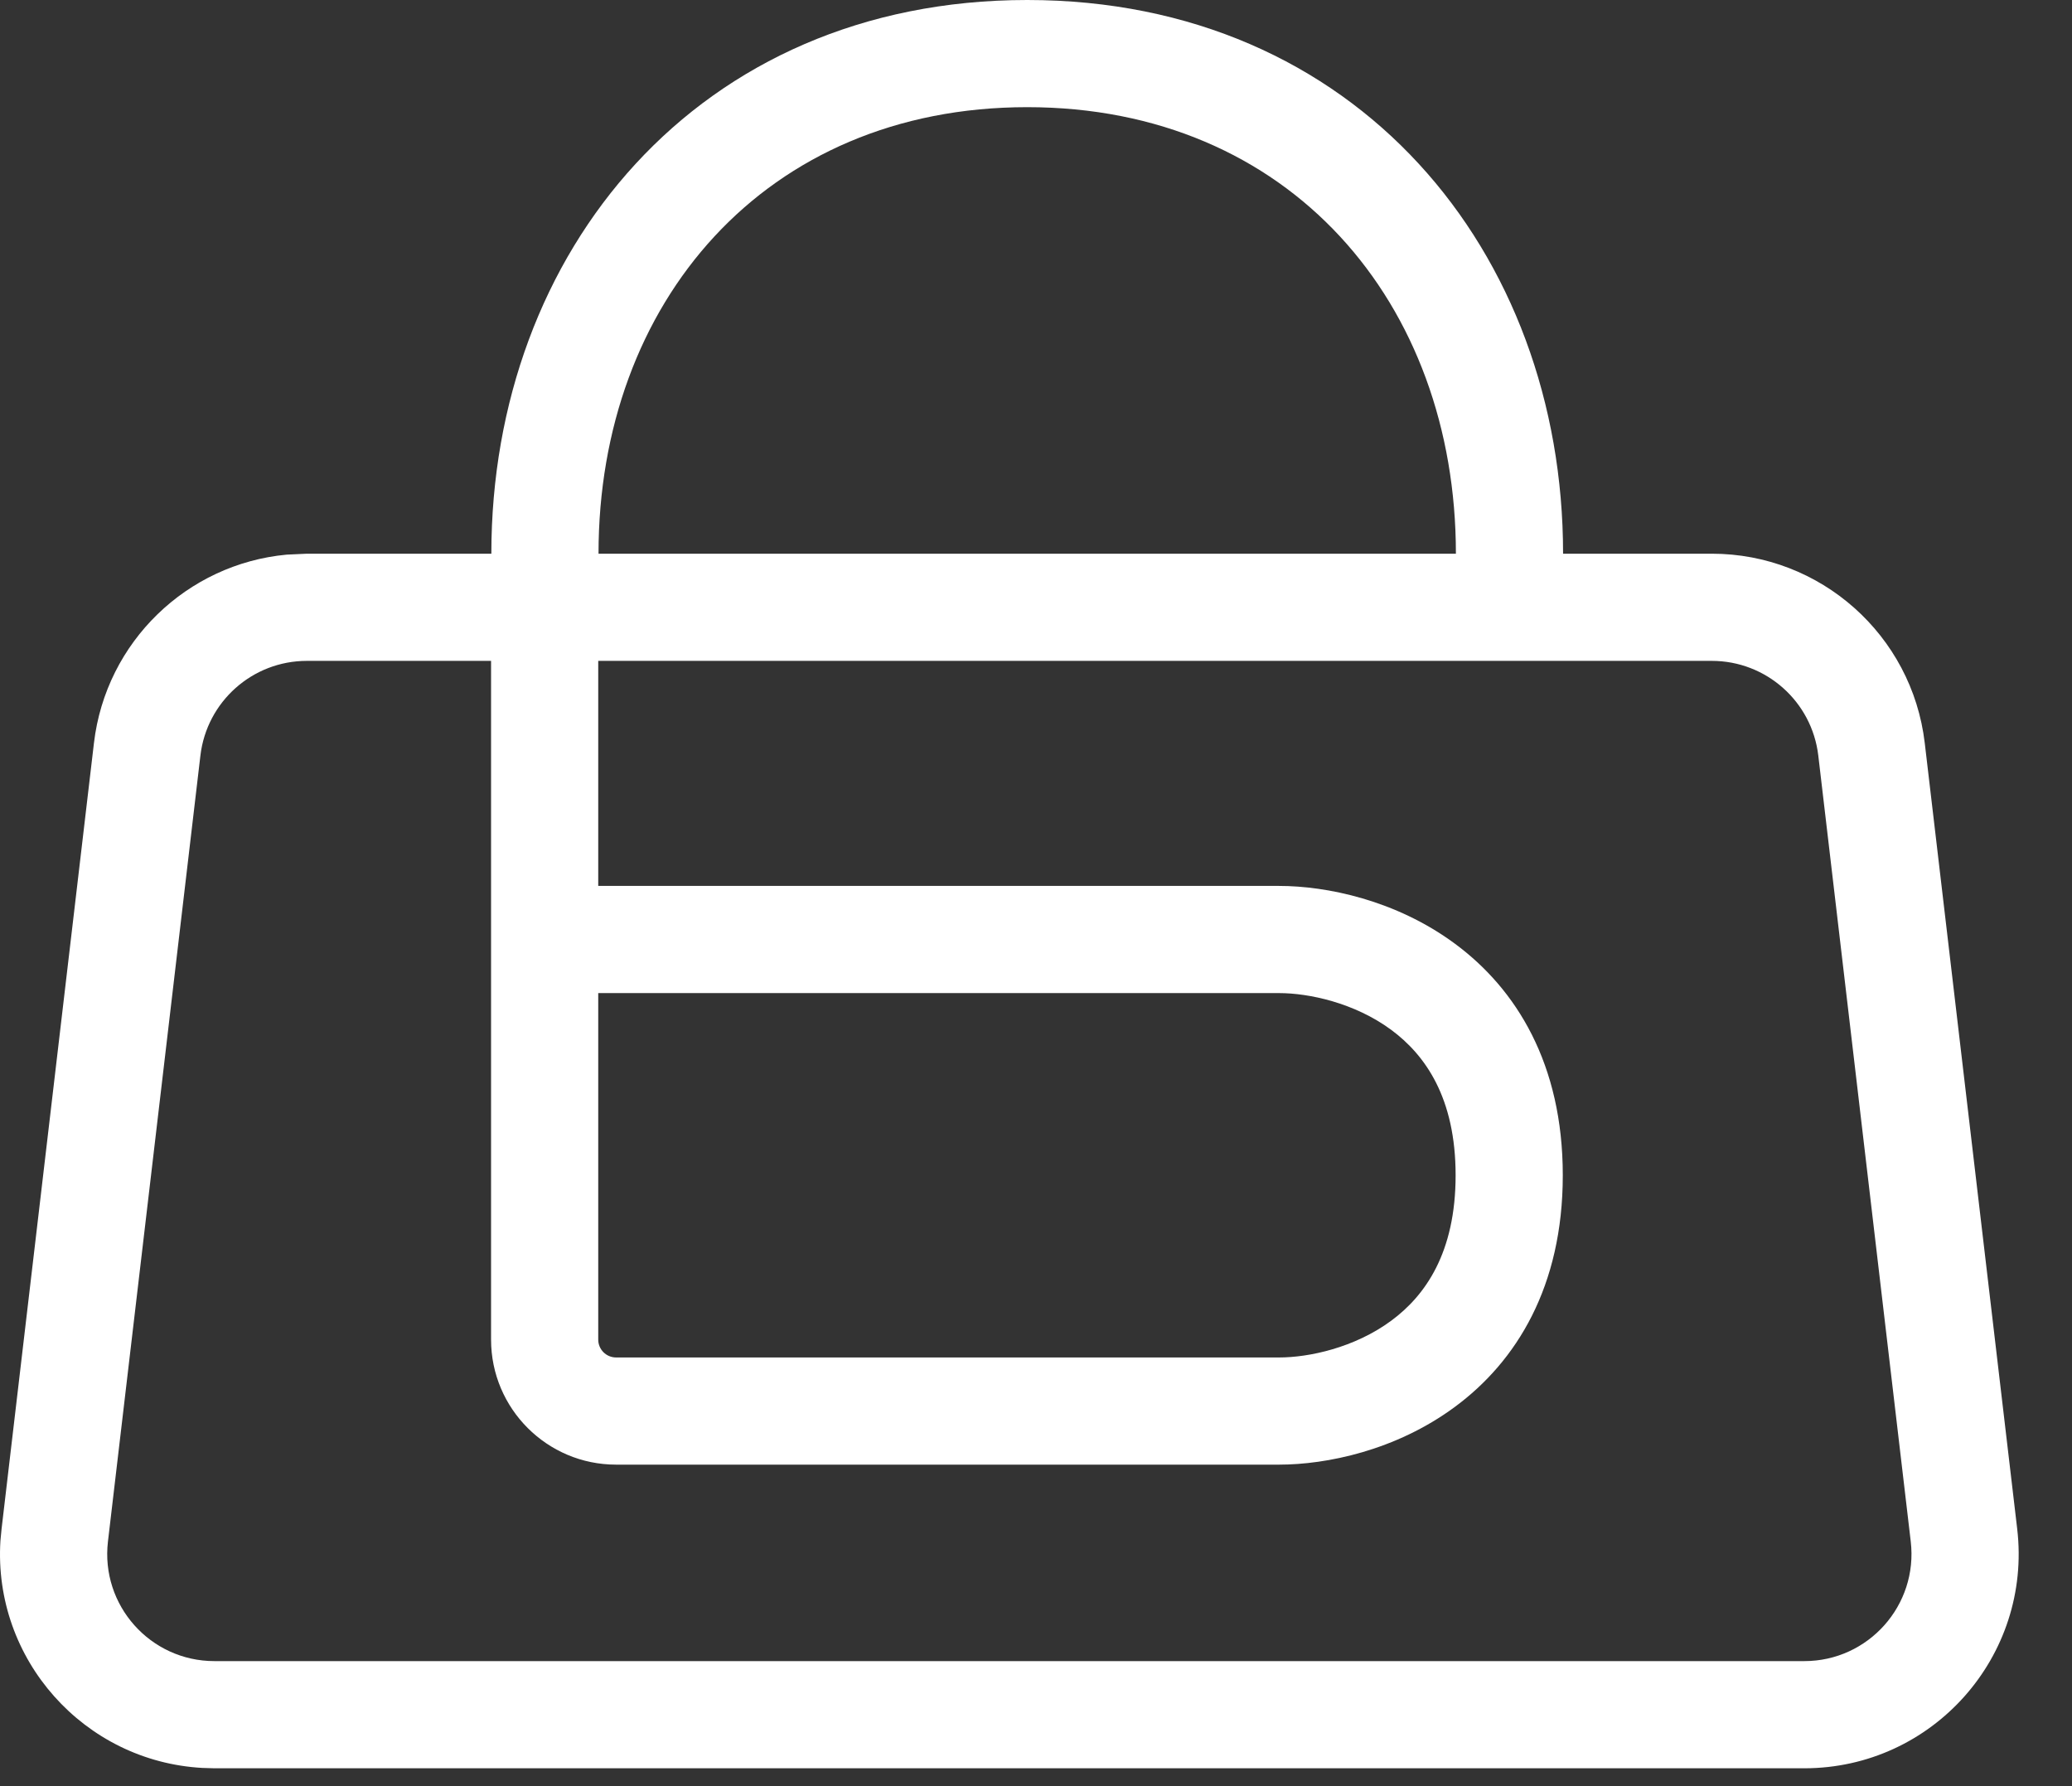 <svg width="29" height="25" viewBox="0 0 29 25" fill="none" xmlns="http://www.w3.org/2000/svg">
<rect x="0" y="0" width="29" height="25" fill="#333333" stroke="none"/>
<path fill-rule="evenodd" clip-rule="evenodd" d="M23.959 7.75C25.48 7.75 26.761 8.889 26.939 10.399L28.233 21.399C28.442 23.183 27.049 24.75 25.253 24.75H3.001L2.833 24.745C1.175 24.654 -0.098 23.224 0.006 21.566L0.022 21.399L1.315 10.399C1.482 8.983 2.618 7.893 4.013 7.763L4.295 7.75H6.877C6.877 3.527 9.766 2.35857e-05 14.377 0C18.988 0 21.877 3.527 21.877 7.75H23.959ZM20.377 7.75C20.377 4.241 18.05 1.5 14.377 1.5C10.704 1.5 8.377 4.241 8.377 7.75H20.377ZM4.295 9.25C3.534 9.25 2.894 9.82 2.805 10.575L1.511 21.575C1.406 22.467 2.103 23.25 3.001 23.25H25.253C26.151 23.25 26.848 22.467 26.743 21.575L25.449 10.575C25.36 9.82 24.72 9.25 23.959 9.25H8.373V12.4H17.903C18.564 12.4 19.535 12.597 20.361 13.207C21.225 13.844 21.873 14.894 21.873 16.45C21.873 18.007 21.225 19.056 20.361 19.693C19.535 20.303 18.564 20.5 17.903 20.5H8.623C7.657 20.5 6.873 19.716 6.873 18.75V9.25H4.295ZM8.373 18.75C8.373 18.888 8.485 19 8.623 19H17.903C18.316 19 18.956 18.866 19.471 18.486C19.949 18.134 20.373 17.533 20.373 16.45C20.373 15.367 19.949 14.767 19.471 14.414C18.956 14.034 18.316 13.9 17.903 13.9H8.373V18.75Z" fill="white"/>
</svg>
